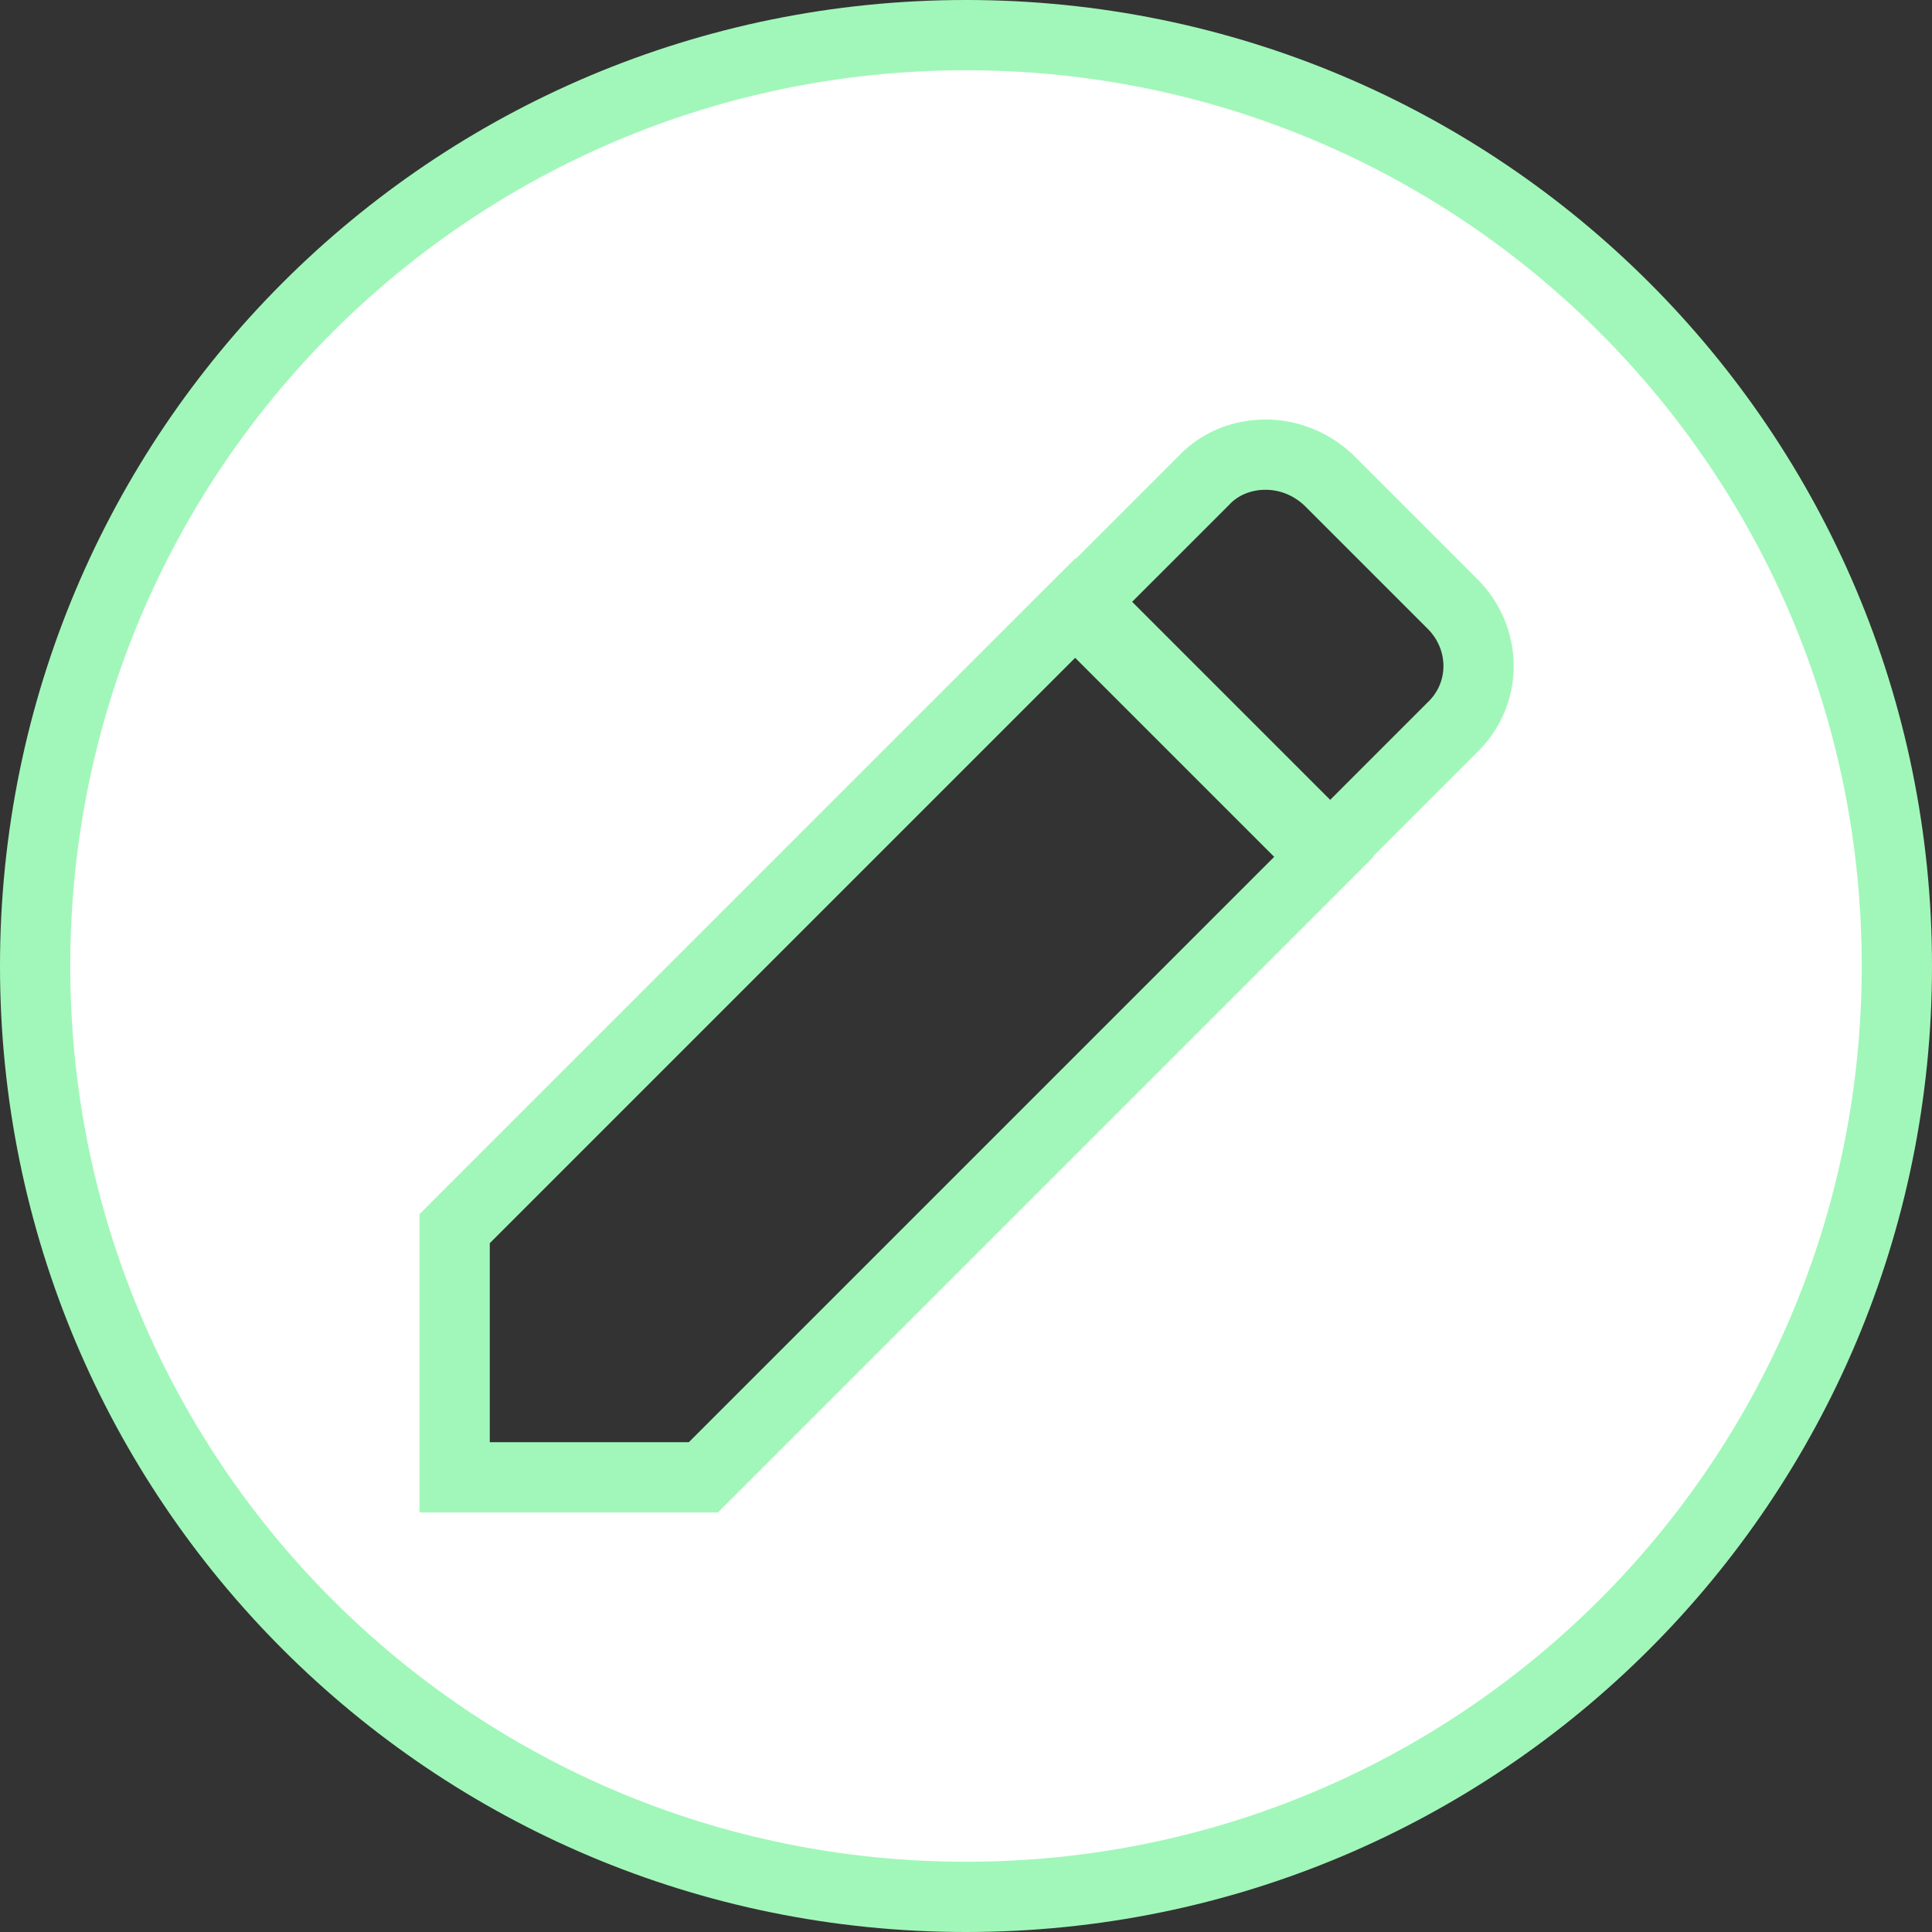 <svg width="55" height="55" viewBox="0 0 55 55" fill="none" xmlns="http://www.w3.org/2000/svg">
<rect x="0" y="0" width="55" height="55" fill="#333333" stroke="none"/>
<path d="M37.832 13.675L37.817 13.66L37.801 13.645C37.286 13.174 36.66 12.943 36.025 12.943C35.415 12.943 34.752 13.159 34.258 13.69L31.523 16.425L30.816 17.133L31.523 17.84L37.16 23.477L37.867 24.184L38.575 23.477L41.31 20.741C42.365 19.759 42.337 18.145 41.318 17.161L37.832 13.675ZM31.315 18.02L30.608 17.313L29.9 18.02L13.235 34.685L12.943 34.978V35.392V41.057V42.057H13.943H19.608H20.022L20.315 41.765L36.98 25.1L37.687 24.392L36.98 23.685L31.315 18.02ZM1 27.5C1 12.845 12.845 1 27.5 1C42.155 1 54 12.845 54 27.5C54 42.155 42.155 54 27.5 54C12.845 54 1 42.155 1 27.5Z" fill="white" stroke="#A1F7B9" stroke-width="2"/>
</svg>
